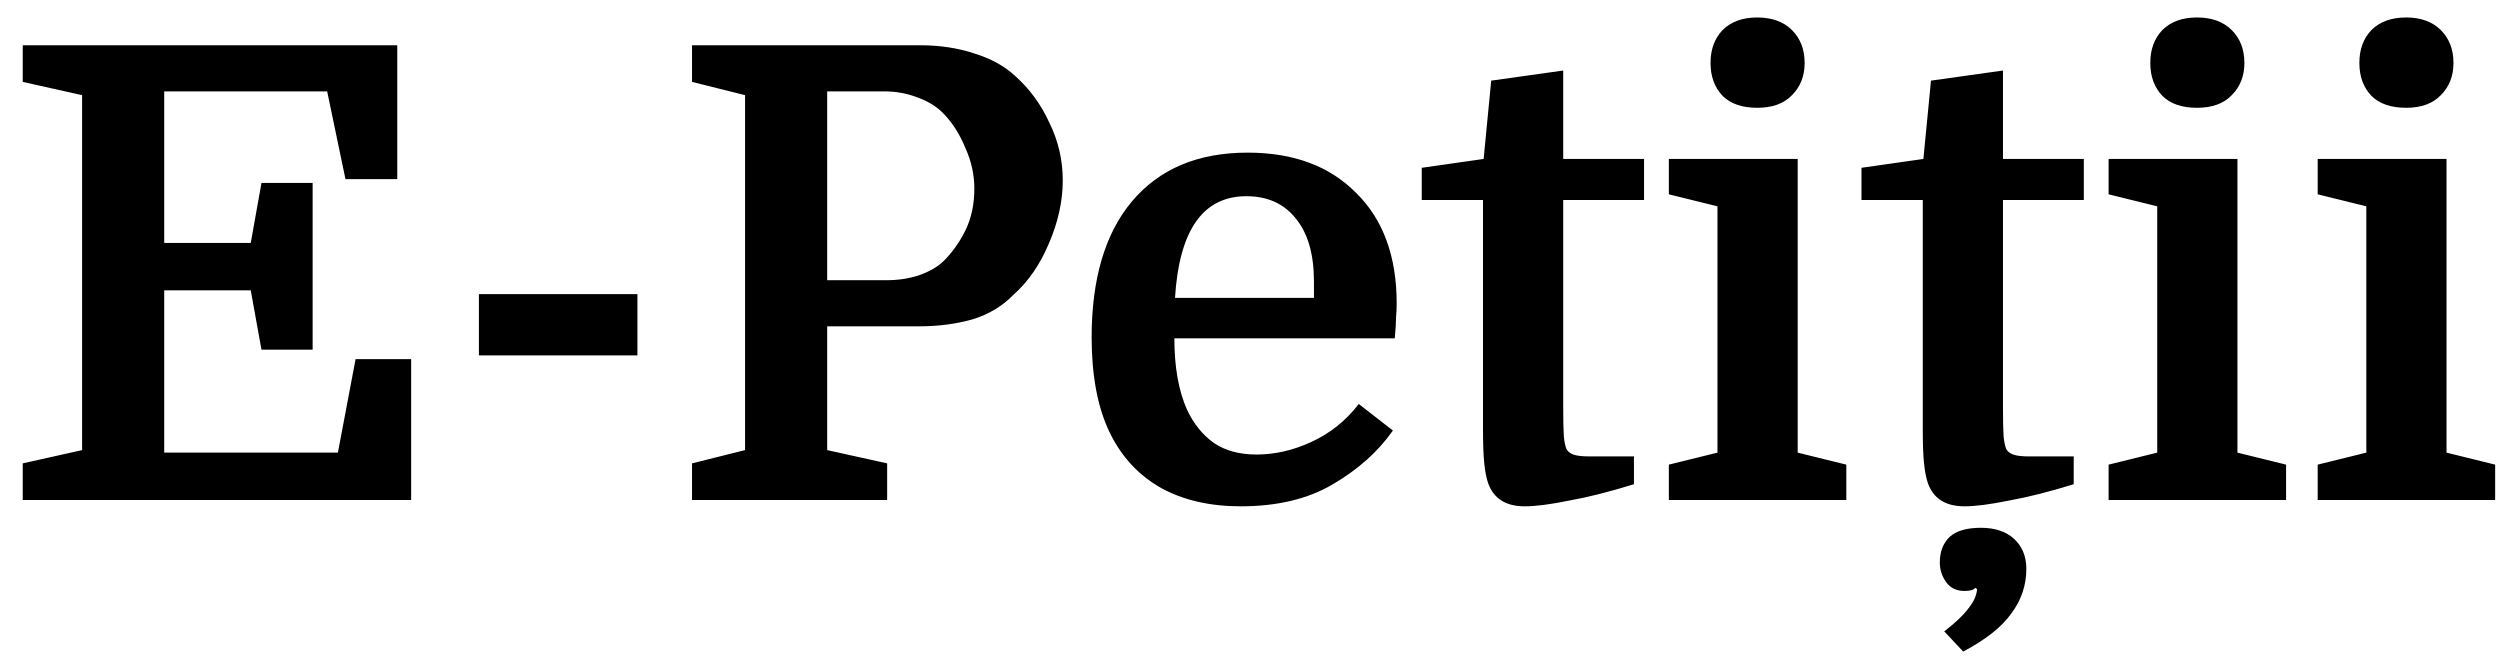 <svg width="95" height="25" viewBox="0 0 95 25" fill="none" xmlns="http://www.w3.org/2000/svg">
<path d="M11.88 13.288H9.936L9.528 11.032H6.24V17.2H12.84L13.512 13.648H15.624V19H0.864V17.608L3.12 17.104V3.616L0.864 3.112V1.72H15.096V6.808H13.128L12.432 3.472H6.24V9.232H9.528L9.936 6.952H11.88V13.288ZM18.198 13.504V11.176H24.222V13.504H18.198ZM31.433 10.648H33.688C34.136 10.648 34.553 10.584 34.937 10.456C35.337 10.312 35.648 10.128 35.873 9.904C36.193 9.584 36.465 9.2 36.688 8.752C36.913 8.288 37.025 7.76 37.025 7.168C37.025 6.64 36.913 6.128 36.688 5.632C36.48 5.12 36.209 4.688 35.873 4.336C35.617 4.064 35.288 3.856 34.889 3.712C34.489 3.552 34.056 3.472 33.593 3.472H31.433V10.648ZM34.937 12.4H31.433V17.104L33.712 17.608V19H26.297V17.608L28.312 17.104V3.616L26.297 3.112V1.72H34.961C35.712 1.72 36.401 1.824 37.025 2.032C37.648 2.224 38.16 2.504 38.56 2.872C39.12 3.368 39.56 3.968 39.88 4.672C40.217 5.36 40.385 6.088 40.385 6.856C40.385 7.64 40.209 8.44 39.856 9.256C39.52 10.056 39.072 10.704 38.513 11.2C38.096 11.632 37.577 11.944 36.953 12.136C36.328 12.312 35.657 12.4 34.937 12.4ZM53.002 12.856H44.626C44.626 13.944 44.786 14.848 45.106 15.568C45.362 16.112 45.706 16.536 46.138 16.84C46.57 17.128 47.106 17.272 47.746 17.272C48.45 17.272 49.146 17.112 49.834 16.792C50.538 16.472 51.138 15.992 51.634 15.352L52.93 16.36C52.37 17.16 51.61 17.84 50.65 18.4C49.706 18.96 48.538 19.24 47.146 19.24C45.978 19.24 44.97 19.008 44.122 18.544C43.274 18.064 42.626 17.368 42.178 16.456C41.938 15.96 41.762 15.408 41.65 14.8C41.538 14.192 41.482 13.536 41.482 12.832C41.482 10.592 41.994 8.864 43.018 7.648C44.058 6.416 45.522 5.8 47.41 5.8C49.154 5.8 50.53 6.312 51.538 7.336C52.562 8.344 53.074 9.744 53.074 11.536C53.074 11.712 53.066 11.888 53.05 12.064C53.05 12.224 53.034 12.488 53.002 12.856ZM47.362 7.456C45.714 7.456 44.81 8.744 44.65 11.32H49.93V10.696C49.93 9.656 49.698 8.856 49.234 8.296C48.786 7.736 48.162 7.456 47.362 7.456ZM54.026 7.6V6.376L56.378 6.04L56.666 3.064L59.402 2.68V6.04H62.474V7.6H59.402V15.448C59.402 15.992 59.41 16.368 59.426 16.576C59.442 16.768 59.474 16.928 59.522 17.056C59.57 17.152 59.658 17.224 59.786 17.272C59.914 17.32 60.122 17.344 60.41 17.344H62.09V18.4C61.162 18.688 60.338 18.896 59.618 19.024C58.914 19.168 58.354 19.24 57.938 19.24C57.218 19.24 56.754 18.944 56.546 18.352C56.482 18.16 56.434 17.912 56.402 17.608C56.37 17.304 56.354 16.856 56.354 16.264V7.6H54.026ZM65.264 7.84L63.416 7.384V6.04H68.312V17.2L70.16 17.656V19H63.416V17.656L65.264 17.2V7.84ZM65 2.392C65 1.88 65.152 1.464 65.456 1.144C65.776 0.824 66.216 0.664 66.776 0.664C67.336 0.664 67.776 0.824 68.096 1.144C68.416 1.464 68.576 1.88 68.576 2.392C68.576 2.888 68.416 3.296 68.096 3.616C67.792 3.936 67.352 4.096 66.776 4.096C66.2 4.096 65.76 3.944 65.456 3.64C65.152 3.32 65 2.904 65 2.392ZM70.737 7.6V6.376L73.089 6.04L73.377 3.064L76.113 2.68V6.04H79.185V7.6H76.113V15.448C76.113 15.992 76.121 16.368 76.137 16.576C76.153 16.768 76.185 16.928 76.233 17.056C76.281 17.152 76.369 17.224 76.497 17.272C76.625 17.32 76.833 17.344 77.121 17.344H78.801V18.4C77.873 18.688 77.049 18.896 76.329 19.024C75.625 19.168 75.065 19.24 74.649 19.24C73.929 19.24 73.465 18.944 73.257 18.352C73.193 18.16 73.145 17.912 73.113 17.608C73.081 17.304 73.065 16.856 73.065 16.264V7.6H70.737ZM75.273 20.056C75.801 20.056 76.217 20.192 76.521 20.464C76.841 20.752 77.001 21.136 77.001 21.616C77.001 22.24 76.809 22.808 76.425 23.32C76.057 23.832 75.449 24.312 74.601 24.76L73.881 23.992C74.297 23.672 74.601 23.384 74.793 23.128C75.001 22.872 75.113 22.624 75.129 22.384L75.057 22.336C75.009 22.416 74.873 22.456 74.649 22.456C74.345 22.456 74.113 22.344 73.953 22.12C73.793 21.896 73.713 21.648 73.713 21.376C73.713 20.96 73.841 20.632 74.097 20.392C74.353 20.168 74.745 20.056 75.273 20.056ZM81.975 7.84L80.127 7.384V6.04H85.023V17.2L86.871 17.656V19H80.127V17.656L81.975 17.2V7.84ZM81.711 2.392C81.711 1.88 81.863 1.464 82.167 1.144C82.487 0.824 82.927 0.664 83.487 0.664C84.047 0.664 84.487 0.824 84.807 1.144C85.127 1.464 85.287 1.88 85.287 2.392C85.287 2.888 85.127 3.296 84.807 3.616C84.503 3.936 84.063 4.096 83.487 4.096C82.911 4.096 82.471 3.944 82.167 3.64C81.863 3.32 81.711 2.904 81.711 2.392ZM89.92 7.84L88.072 7.384V6.04H92.968V17.2L94.816 17.656V19H88.072V17.656L89.92 17.2V7.84ZM89.656 2.392C89.656 1.88 89.808 1.464 90.112 1.144C90.432 0.824 90.872 0.664 91.432 0.664C91.992 0.664 92.432 0.824 92.752 1.144C93.072 1.464 93.232 1.88 93.232 2.392C93.232 2.888 93.072 3.296 92.752 3.616C92.448 3.936 92.008 4.096 91.432 4.096C90.856 4.096 90.416 3.944 90.112 3.64C89.808 3.32 89.656 2.904 89.656 2.392Z" fill="black"/>
</svg>
